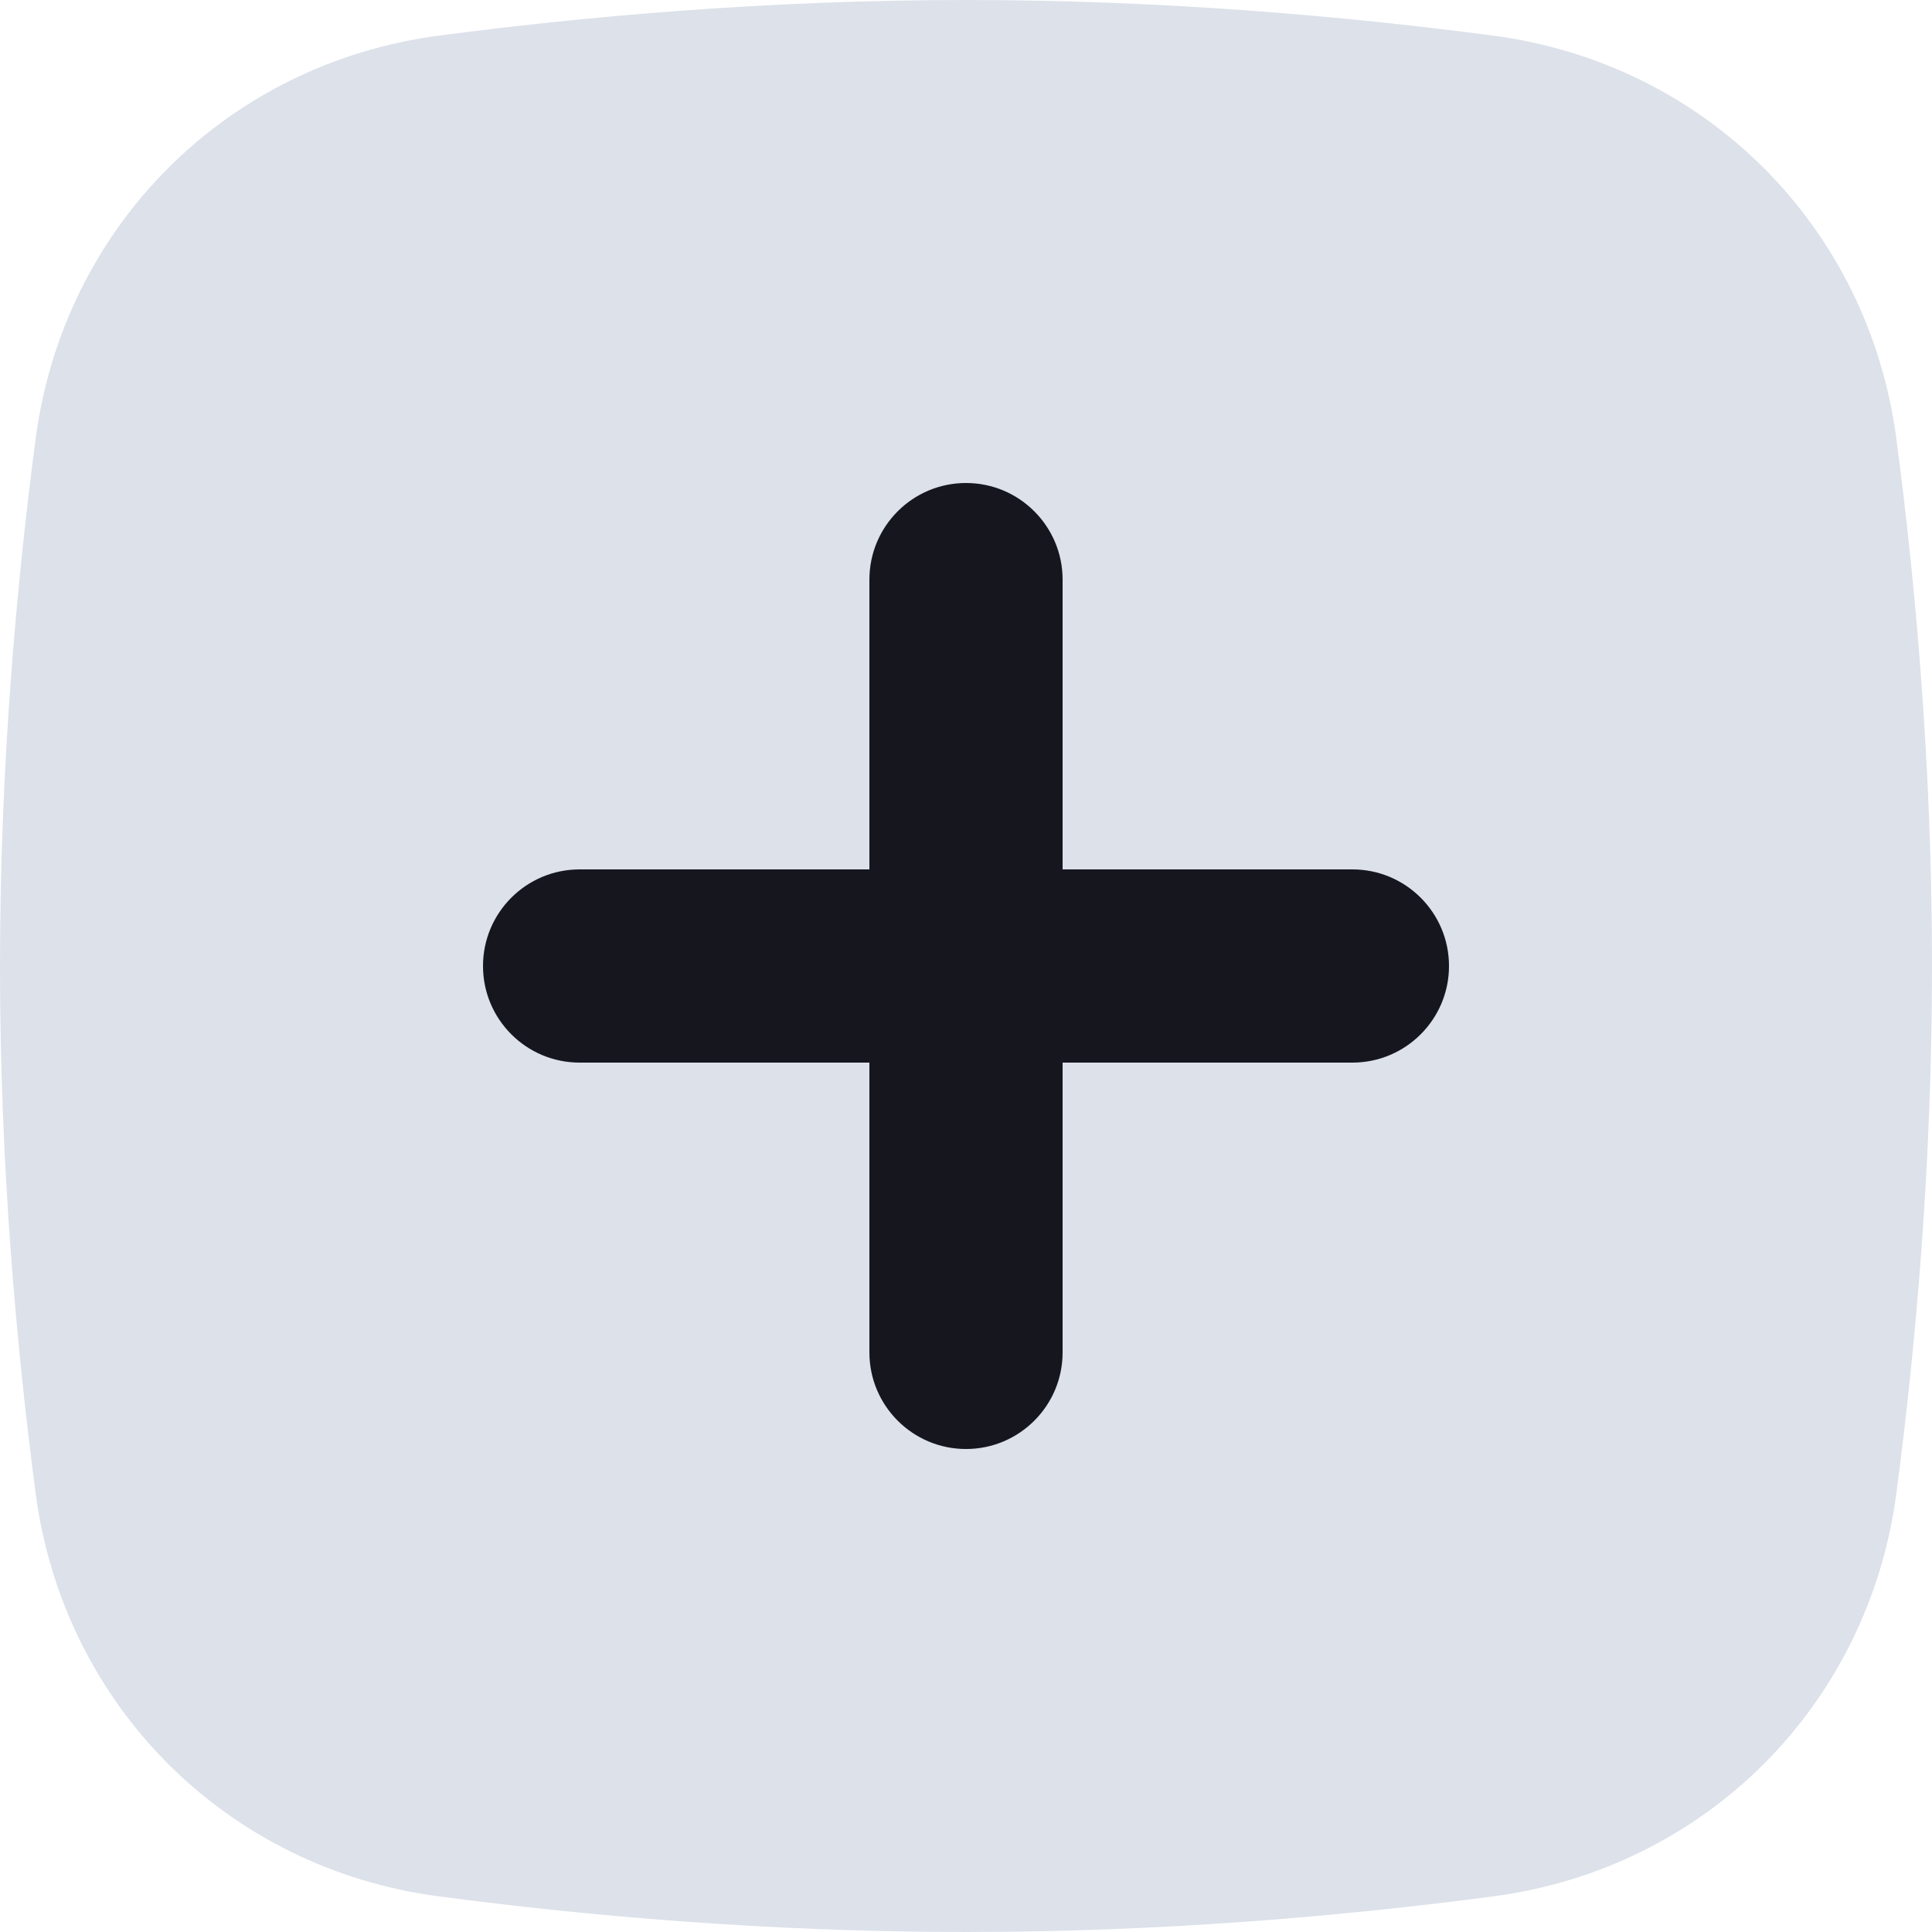 <?xml version="1.0" encoding="UTF-8"?>
<svg width="20px" height="20px" viewBox="0 0 20 20" version="1.1" xmlns="http://www.w3.org/2000/svg" xmlns:xlink="http://www.w3.org/1999/xlink">
    <title>Plus Square</title>
    <g id="-" stroke="none" stroke-width="1" fill="none" fill-rule="evenodd">
        <g id="!Icons/2.-Icons/Plus-Square" transform="translate(-5, -5)">
            <g id="Plus-Square" transform="translate(5, 5)">
                <path d="M4.542,0.369 C2.345,0.659 0.659,2.345 0.369,4.542 C0.17,6.052 0,7.941 0,10 C0,12.059 0.17,13.948 0.369,15.458 C0.659,17.655 2.345,19.341 4.542,19.631 C6.052,19.831 7.941,20 10,20 C12.059,20 13.948,19.831 15.458,19.631 C17.655,19.341 19.341,17.655 19.631,15.458 C19.831,13.948 20,12.059 20,10 C20,7.941 19.831,6.052 19.631,4.542 C19.341,2.345 17.655,0.659 15.458,0.369 C13.948,0.17 12.059,0 10,0 C7.941,0 6.052,0.17 4.542,0.369 Z" id="Path" fill="#A7B4CB" opacity="0.4"></path>
                <path d="M10,15 C10.552,15 11,14.552 11,14 L11,11 L14,11 C14.552,11 15,10.552 15,10 C15,9.448 14.552,9 14,9 L11,9 L11,6 C11,5.448 10.552,5 10,5 C9.448,5 9,5.448 9,6 L9,9 L6,9 C5.448,9 5,9.448 5,10 C5,10.552 5.448,11 6,11 L9,11 L9,14 C9,14.552 9.448,15 10,15 Z" id="Path" fill="#16161F"></path>
            </g>
        </g>
    </g>
</svg>